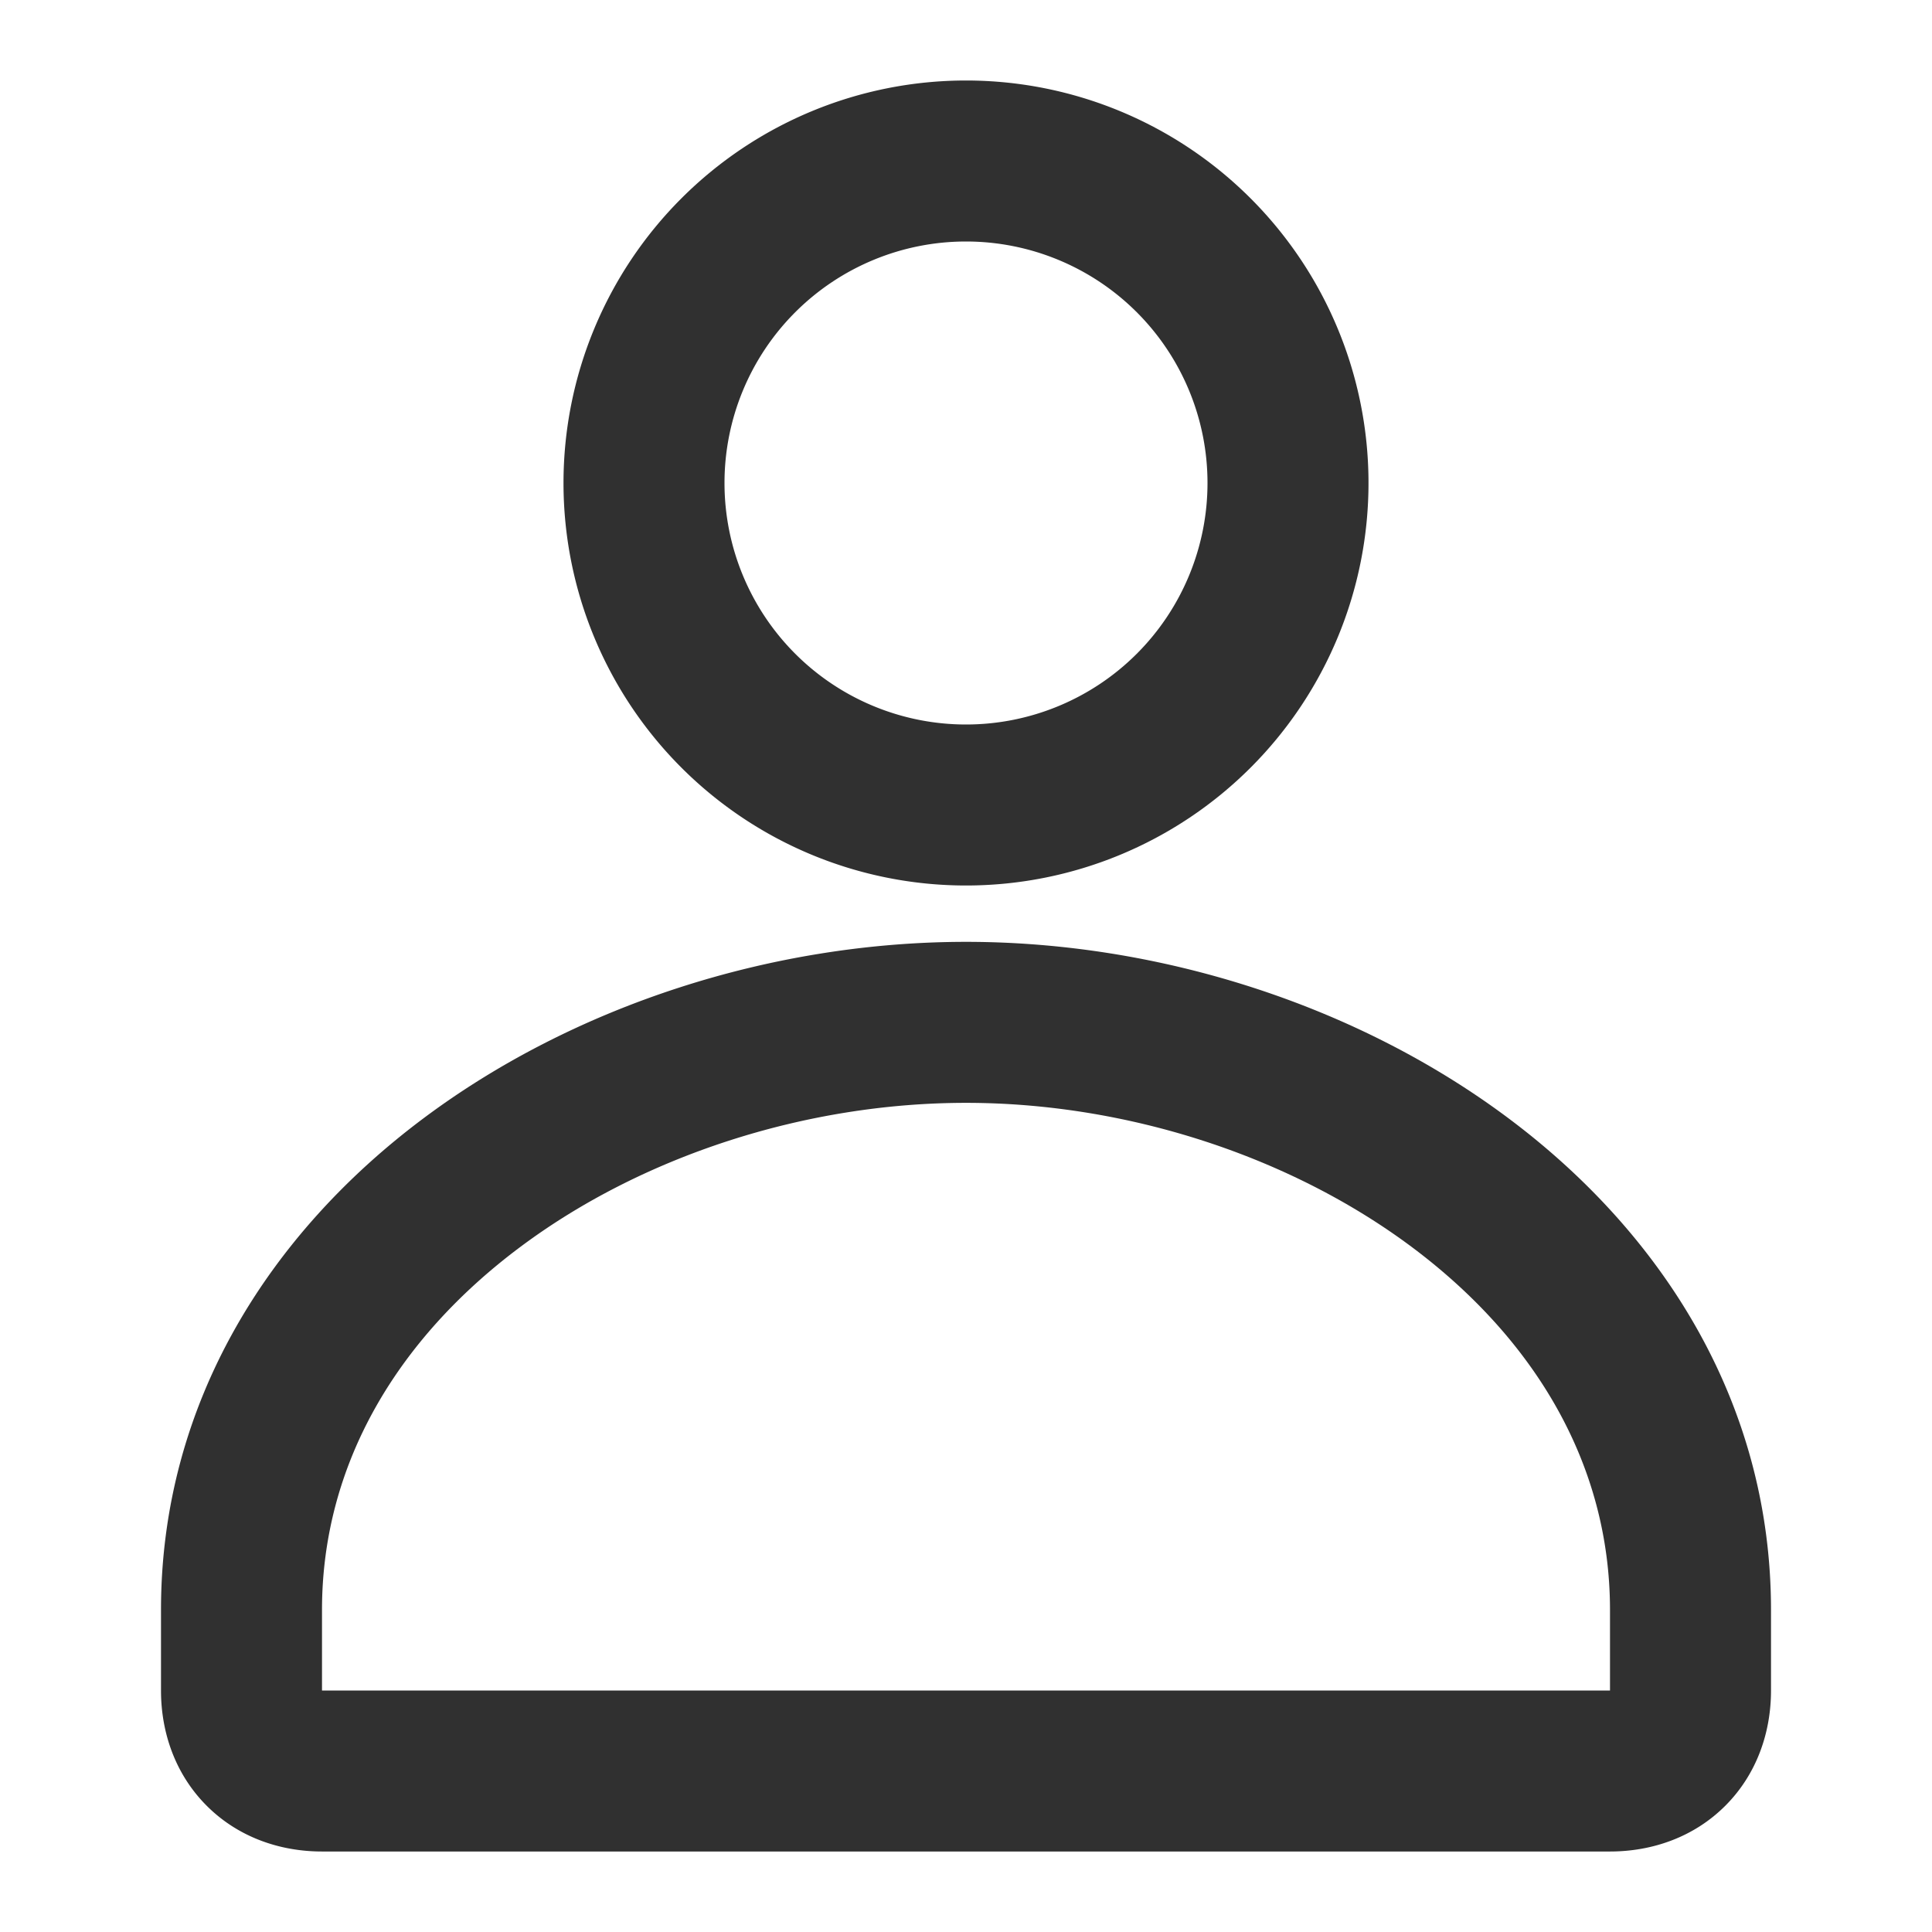 <svg xmlns:xlink="http://www.w3.org/1999/xlink" class="nav-icon_root__1P1Vg icon-button_icon__bz4Cc svg svg--svg_icon-mijnprofiel" xmlns="http://www.w3.org/2000/svg" xmlnsXlink="http://www.w3.org/1999/xlink" viewBox="0 0 24 24" width="22" height="22"><defs><symbol id="svg_icon-mijnprofiel" viewBox="0 0 24 24"><path fill-rule="evenodd" d="M9 6a3 3 0 116 0 3 3 0 01-6 0zm3-5a5 5 0 100 10 5 5 0 000-10zM4 20c0-1.817.942-3.369 2.45-4.5 1.518-1.139 3.555-1.8 5.55-1.8 1.995 0 4.032.662 5.55 1.8C19.058 16.631 20 18.183 20 20v1H4v-1zm8-8.3c-2.405 0-4.868.789-6.75 2.2C3.358 15.319 2 17.417 2 20v1c0 .527.18 1.044.568 1.432.388.388.905.568 1.432.568h16c.527 0 1.044-.18 1.432-.568.388-.388.568-.905.568-1.432v-1c0-2.583-1.358-4.681-3.25-6.1-1.882-1.412-4.345-2.2-6.75-2.2z" clip-rule="evenodd"></path></symbol></defs><use href="#svg_icon-mijnprofiel" fill="#303030"></use></svg>